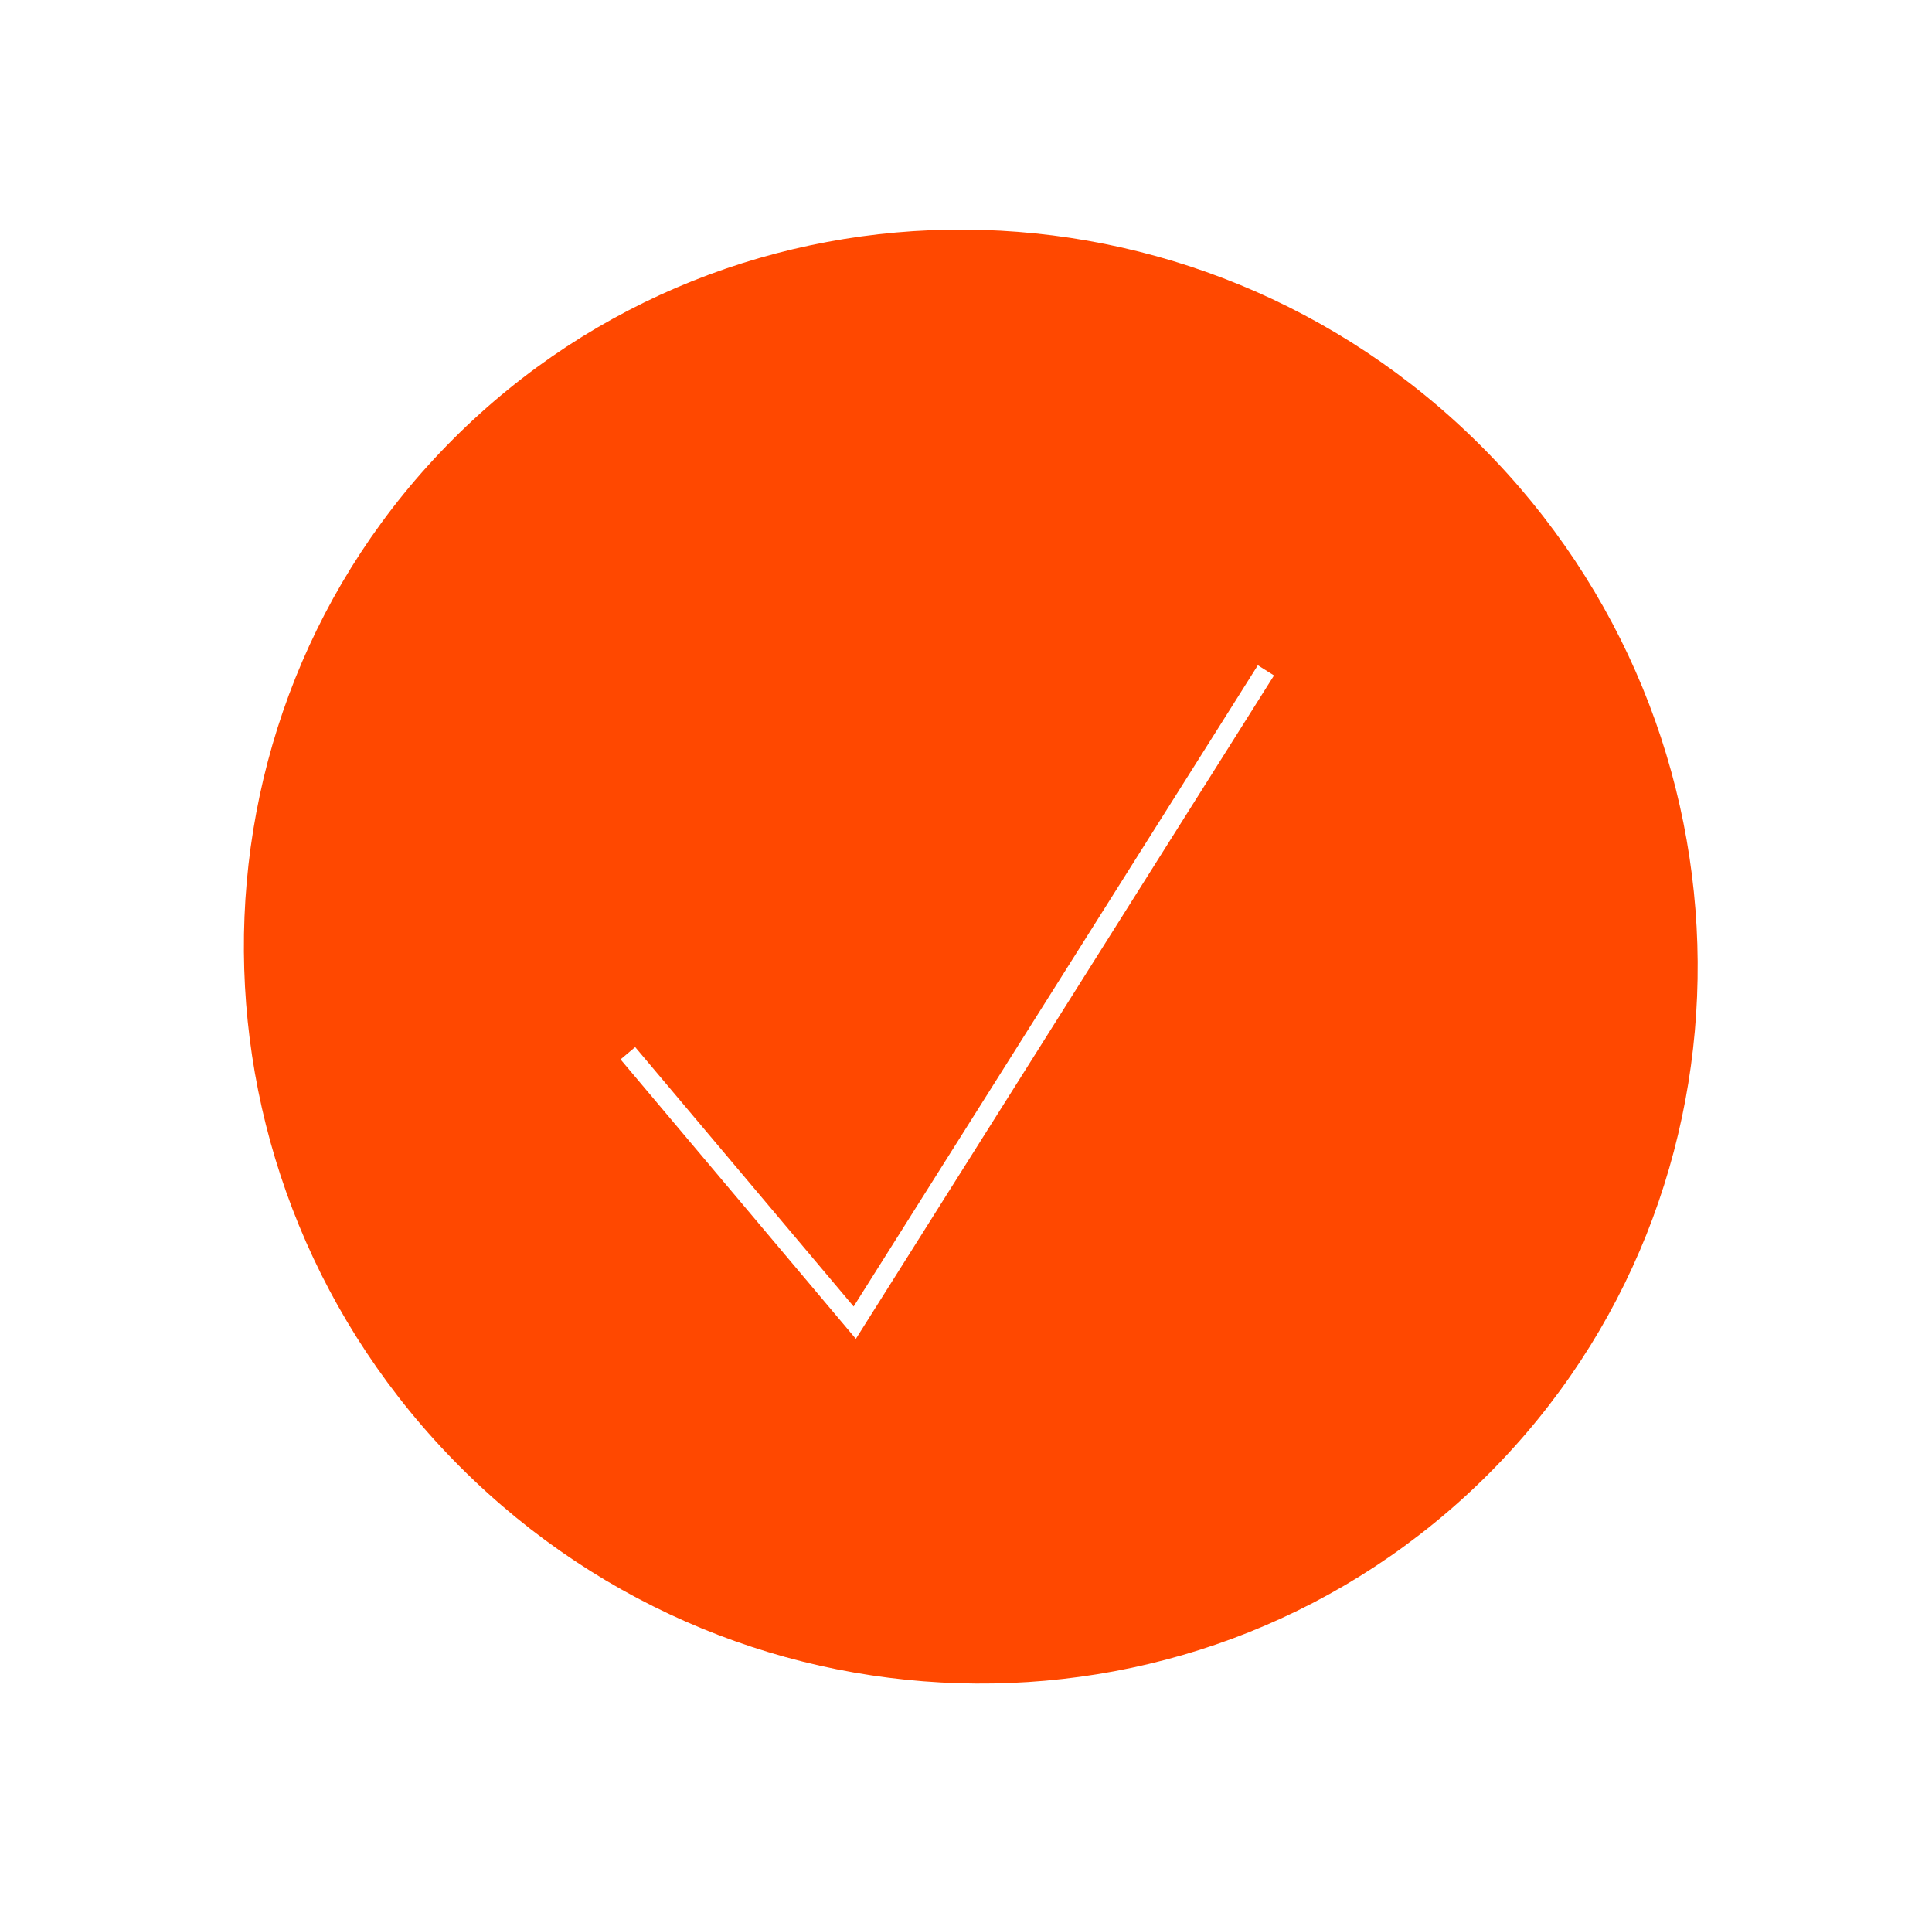 <svg width="101" height="100" viewBox="0 0 101 100" fill="none" xmlns="http://www.w3.org/2000/svg">
<path fill-rule="evenodd" clip-rule="evenodd" d="M77.805 77.055C92.542 62.318 92.376 38.258 77.434 23.316C62.492 8.374 38.432 8.208 23.695 22.945C8.958 37.682 9.124 61.742 24.066 76.684C39.008 91.626 63.068 91.792 77.805 77.055ZM45.107 69.401L66.602 35.304L65.757 34.771L44.626 68.289L33.206 54.729L32.441 55.373L44.301 69.456L44.742 69.98L45.107 69.401Z" fill="#FF4800"/>
</svg>
